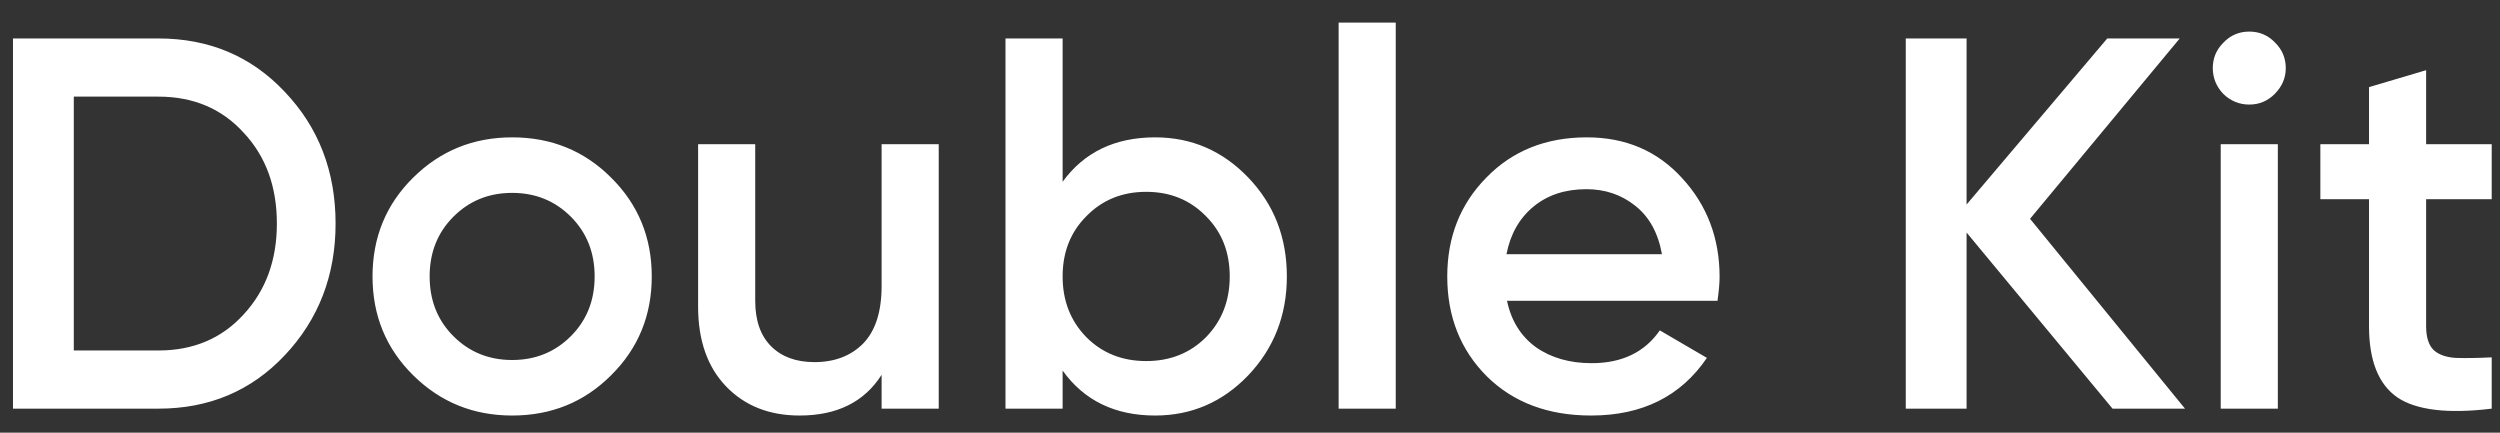 <svg width="104" height="18" viewBox="0 0 104 18" fill="none" xmlns="http://www.w3.org/2000/svg">
<rect x="0" y="0" width="104" height="18" fill="#333333" stroke="none"/>
<path d="M6.59 1.6C8.702 1.6 10.455 2.341 11.848 3.822C13.256 5.303 13.96 7.129 13.96 9.3C13.96 11.456 13.256 13.282 11.848 14.778C10.455 16.259 8.702 17 6.59 17H0.54V1.6H6.59ZM6.59 14.58C8.042 14.58 9.223 14.081 10.132 13.084C11.056 12.087 11.518 10.825 11.518 9.3C11.518 7.76 11.056 6.499 10.132 5.516C9.223 4.519 8.042 4.02 6.59 4.02H3.07V14.58H6.59ZM21.305 17.286C19.691 17.286 18.32 16.729 17.191 15.614C16.061 14.499 15.497 13.128 15.497 11.5C15.497 9.872 16.061 8.501 17.191 7.386C18.32 6.271 19.691 5.714 21.305 5.714C22.933 5.714 24.304 6.271 25.419 7.386C26.548 8.501 27.113 9.872 27.113 11.5C27.113 13.128 26.548 14.499 25.419 15.614C24.304 16.729 22.933 17.286 21.305 17.286ZM18.863 13.986C19.523 14.646 20.337 14.976 21.305 14.976C22.273 14.976 23.087 14.646 23.747 13.986C24.407 13.326 24.737 12.497 24.737 11.5C24.737 10.503 24.407 9.674 23.747 9.014C23.087 8.354 22.273 8.024 21.305 8.024C20.337 8.024 19.523 8.354 18.863 9.014C18.203 9.674 17.873 10.503 17.873 11.5C17.873 12.497 18.203 13.326 18.863 13.986ZM36.675 6H39.051V17H36.675V15.592C35.956 16.721 34.82 17.286 33.265 17.286C32.004 17.286 30.984 16.883 30.207 16.076C29.43 15.269 29.041 14.162 29.041 12.754V6H31.417V12.512C31.417 13.333 31.637 13.964 32.077 14.404C32.517 14.844 33.118 15.064 33.881 15.064C34.717 15.064 35.392 14.807 35.905 14.294C36.418 13.766 36.675 12.967 36.675 11.896V6ZM48.055 5.714C49.566 5.714 50.857 6.271 51.927 7.386C52.998 8.501 53.533 9.872 53.533 11.5C53.533 13.113 52.998 14.485 51.927 15.614C50.857 16.729 49.566 17.286 48.055 17.286C46.383 17.286 45.1 16.663 44.205 15.416V17H41.829V1.6H44.205V7.562C45.1 6.33 46.383 5.714 48.055 5.714ZM45.195 14.03C45.855 14.69 46.684 15.02 47.681 15.02C48.679 15.02 49.507 14.69 50.167 14.03C50.827 13.355 51.157 12.512 51.157 11.5C51.157 10.488 50.827 9.652 50.167 8.992C49.507 8.317 48.679 7.98 47.681 7.98C46.684 7.98 45.855 8.317 45.195 8.992C44.535 9.652 44.205 10.488 44.205 11.5C44.205 12.512 44.535 13.355 45.195 14.03ZM55.687 17V0.94H58.063V17H55.687ZM62.691 12.512C62.867 13.348 63.271 13.993 63.901 14.448C64.532 14.888 65.302 15.108 66.212 15.108C67.473 15.108 68.419 14.653 69.049 13.744L71.007 14.888C69.922 16.487 68.316 17.286 66.189 17.286C64.4 17.286 62.956 16.743 61.855 15.658C60.755 14.558 60.206 13.172 60.206 11.5C60.206 9.857 60.748 8.486 61.834 7.386C62.919 6.271 64.312 5.714 66.013 5.714C67.627 5.714 68.947 6.279 69.974 7.408C71.015 8.537 71.535 9.909 71.535 11.522C71.535 11.771 71.506 12.101 71.448 12.512H62.691ZM62.669 10.576H69.138C68.976 9.681 68.602 9.007 68.016 8.552C67.444 8.097 66.769 7.87 65.992 7.87C65.112 7.87 64.378 8.112 63.791 8.596C63.205 9.08 62.831 9.74 62.669 10.576ZM90.896 17H87.882L81.81 9.674V17H79.28V1.6H81.81V8.508L87.662 1.6H90.676L84.45 9.102L90.896 17ZM94.626 3.91C94.333 4.203 93.981 4.35 93.57 4.35C93.159 4.35 92.8 4.203 92.492 3.91C92.199 3.602 92.052 3.243 92.052 2.832C92.052 2.421 92.199 2.069 92.492 1.776C92.785 1.468 93.145 1.314 93.57 1.314C93.995 1.314 94.355 1.468 94.648 1.776C94.941 2.069 95.088 2.421 95.088 2.832C95.088 3.243 94.934 3.602 94.626 3.91ZM92.382 17V6H94.758V17H92.382ZM103.655 8.288H100.927V13.568C100.927 14.023 101.03 14.353 101.235 14.558C101.44 14.749 101.741 14.859 102.137 14.888C102.548 14.903 103.054 14.895 103.655 14.866V17C101.836 17.22 100.531 17.066 99.739 16.538C98.947 15.995 98.551 15.005 98.551 13.568V8.288H96.527V6H98.551V3.624L100.927 2.92V6H103.655V8.288Z" fill="white"/>
</svg>
